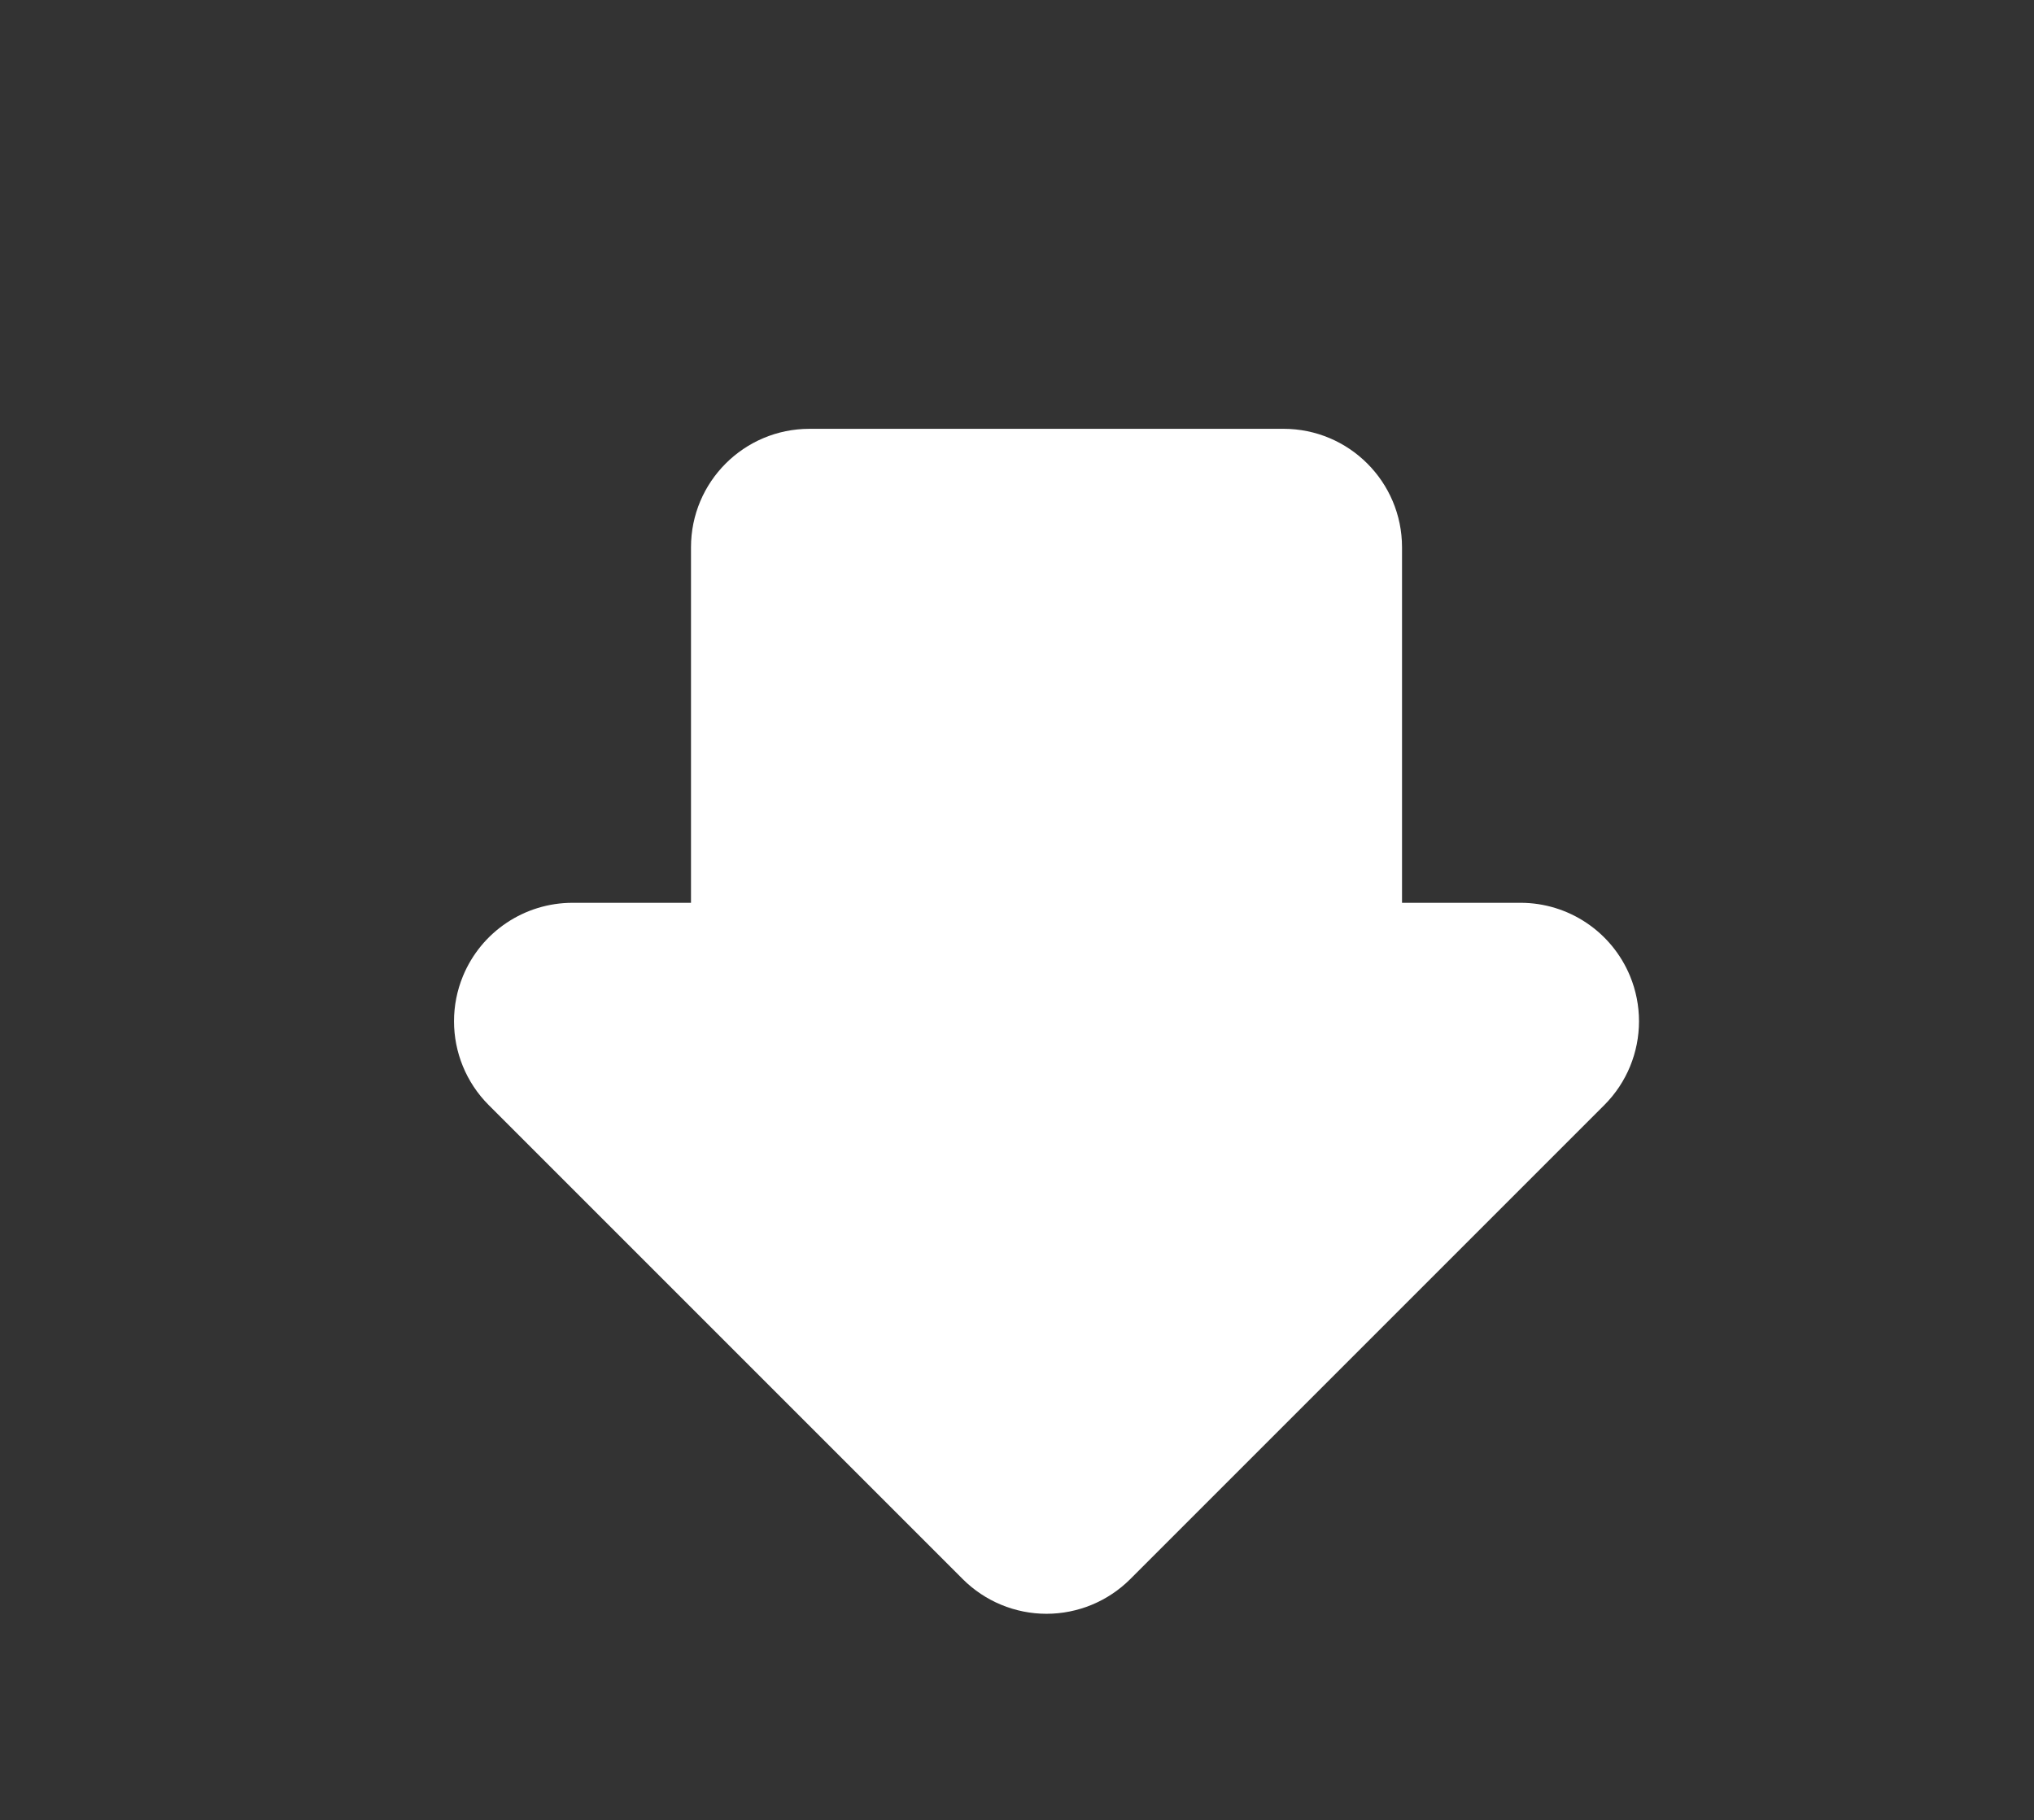 <?xml version="1.0" encoding="utf-8"?>
<!-- Generator: Adobe Illustrator 16.0.0, SVG Export Plug-In . SVG Version: 6.00 Build 0)  -->
<!DOCTYPE svg PUBLIC "-//W3C//DTD SVG 1.1//EN" "http://www.w3.org/Graphics/SVG/1.1/DTD/svg11.dtd">
<svg version="1.1" id="Capa_1" xmlns="http://www.w3.org/2000/svg" xmlns:xlink="http://www.w3.org/1999/xlink" x="0px" y="0px"
	 width="448px" height="400.9px" viewBox="0 0 448 400.9" enable-background="new 0 0 448 400.9" xml:space="preserve">
<rect x="0" y="0" width="448" height="400.9" fill="#333333" stroke="none"/>
<path fill="#FFFFFF" d="M353.353,243.405c4.993-4.994,7.646-11.669,7.646-18.463c0-3.354-0.646-6.747-1.983-9.981
	c-4.047-9.757-13.564-16.112-24.119-16.112h-26.093v-78.297c0-14.417-11.692-26.102-26.109-26.102H178.304
	c-14.425,0-26.109,11.685-26.109,26.102v78.297h-26.094c-10.563,0-20.08,6.364-24.118,16.112c-1.339,3.234-1.983,6.62-1.983,9.981
	c0,6.794,2.652,13.469,7.646,18.463l104.397,104.398c4.892,4.891,11.533,7.646,18.456,7.646c6.921,0,13.564-2.756,18.454-7.646
	L353.353,243.405z"/>
</svg>
